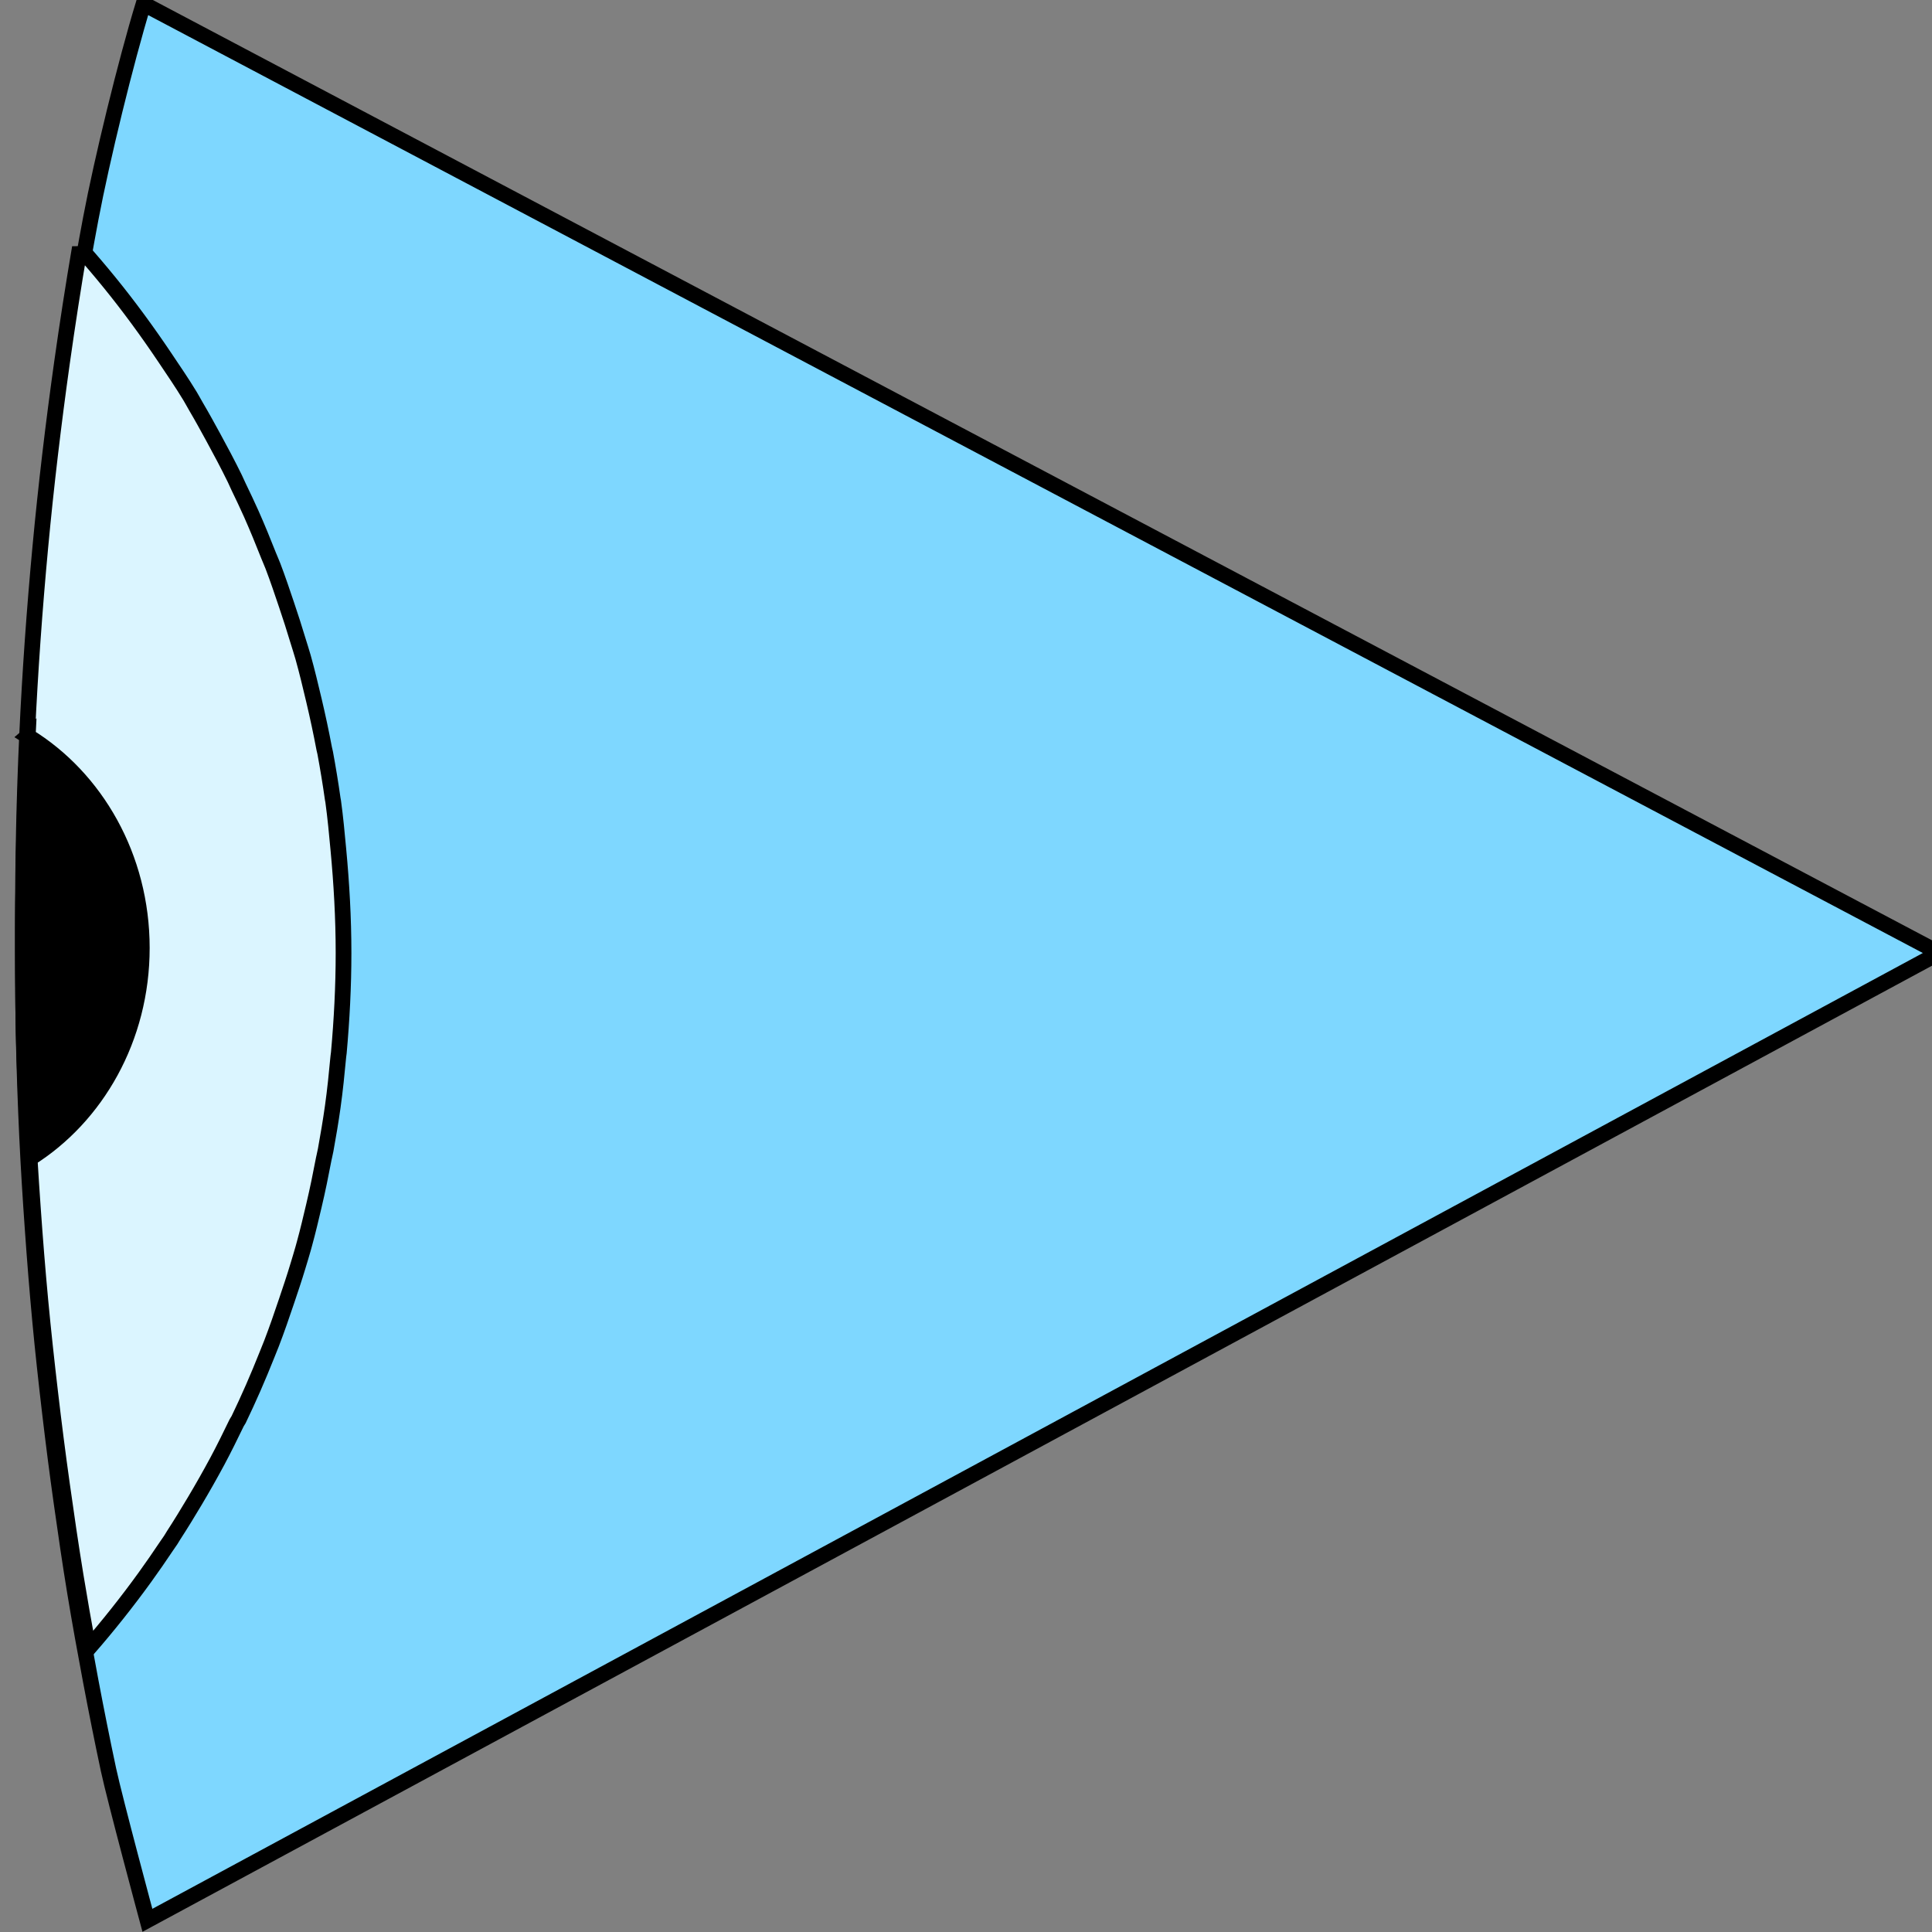 <?xml version="1.0" encoding="UTF-8" standalone="no"?>
<!-- Created with Inkscape (http://www.inkscape.org/) -->

<svg
   xmlns:dc="http://purl.org/dc/elements/1.1/"
   xmlns:cc="http://creativecommons.org/ns#"
   xmlns:rdf="http://www.w3.org/1999/02/22-rdf-syntax-ns#"
   xmlns:svg="http://www.w3.org/2000/svg"
   xmlns="http://www.w3.org/2000/svg"
   xmlns:sodipodi="http://sodipodi.sourceforge.net/DTD/sodipodi-0.dtd"
   xmlns:inkscape="http://www.inkscape.org/namespaces/inkscape"
   width="100"
   height="100"
   id="svg2"
   version="1.1"
   inkscape:version="0.48.4 r9939"
   sodipodi:docname="eye.svg">
  <rect width="100%" height="100%" fill="#808080" stroke="none"/>
  <defs
     id="defs4">
    <linearGradient
       id="linearGradient3765">
      <stop
         style="stop-color:#eaff00;stop-opacity:1;"
         offset="0"
         id="stop3767" />
      <stop
         id="stop3773"
         offset="0.75"
         style="stop-color:#f4d608;stop-opacity:1;" />
      <stop
         style="stop-color:#ffad10;stop-opacity:1;"
         offset="1"
         id="stop3769" />
    </linearGradient>
  </defs>
  <sodipodi:namedview
     id="base"
     pagecolor="#ffffff"
     bordercolor="#666666"
     borderopacity="1.0"
     inkscape:pageopacity="0.0"
     inkscape:pageshadow="2"
     inkscape:zoom="2"
     inkscape:cx="80.983118"
     inkscape:cy="46.531206"
     inkscape:document-units="px"
     inkscape:current-layer="layer1"
     showgrid="false"
     fit-margin-top="0"
     fit-margin-left="0"
     fit-margin-right="0"
     fit-margin-bottom="0"
     inkscape:window-width="1366"
     inkscape:window-height="705"
     inkscape:window-x="-8"
     inkscape:window-y="138"
     inkscape:window-maximized="1" />
  <g
     inkscape:label="Layer 1"
     inkscape:groupmode="layer"
     id="layer1"
     transform="translate(-145.188,-429.438)">
    <path
       style="fill:#7ed7ff;fill-opacity:1;stroke:#000000;stroke-width:0.803;stroke-linecap:butt;stroke-linejoin:miter;stroke-miterlimit:4;stroke-opacity:1;stroke-dasharray:none"
       d="m 152.614,429.636 c -0.926,3.042 -2.149,8.051 -2.727,11.109 -0.577,3.058 -1.08,6.133 -1.518,9.243 -0.439,3.11 -0.812,6.242 -1.108,9.4 -0.296,3.158 -0.525,6.354 -0.675,9.557 -0.15,3.202 -0.217,6.418 -0.217,9.661 0,1.621 0.011,3.245 0.048,4.857 0.038,1.611 0.094,3.203 0.169,4.804 0.075,1.601 0.177,3.214 0.289,4.804 0.112,1.59 0.238,3.173 0.386,4.752 0.148,1.579 0.322,3.159 0.506,4.726 0.184,1.567 0.383,3.119 0.602,4.674 0.219,1.555 0.445,3.106 0.699,4.648 0.254,1.542 0.531,3.067 0.819,4.596 0.289,1.529 0.593,3.054 0.916,4.569 0.323,1.515 2.015,7.797 2.015,7.797 l 92.748,-50.071 z"
       id="path3775"
       inkscape:connector-curvature="0"
       sodipodi:nodetypes="cssssssssssssccccc" />
    <path
       style="fill:#dbf5ff;fill-opacity:1;stroke:#000000;stroke-width:0.813;stroke-linecap:butt;stroke-linejoin:miter;stroke-miterlimit:4;stroke-opacity:1;stroke-dasharray:none"
       d="m 149.322,442.251 c -0.336,1.975 -0.645,3.962 -0.926,5.961 -0.443,3.155 -0.822,6.333 -1.121,9.537 -0.299,3.204 -0.531,6.447 -0.682,9.696 -0.151,3.249 -0.219,6.512 -0.219,9.802 0,1.645 0.011,3.293 0.049,4.928 0.038,1.635 0.095,3.25 0.171,4.875 0.076,1.625 0.179,3.261 0.292,4.875 0.113,1.614 0.24,3.22 0.39,4.822 0.15,1.602 0.326,3.205 0.512,4.795 0.186,1.59 0.387,3.164 0.609,4.742 0.222,1.578 0.45,3.151 0.707,4.716 0.207,1.262 0.427,2.512 0.658,3.762 1.022,-1.174 2.004,-2.41 2.924,-3.682 0.384,-0.532 0.755,-1.068 1.121,-1.616 0.071,-0.106 0.149,-0.211 0.219,-0.318 0.051,-0.078 0.095,-0.16 0.146,-0.238 0.379,-0.584 0.739,-1.174 1.097,-1.775 0.405,-0.681 0.793,-1.364 1.17,-2.066 0.347,-0.648 0.677,-1.322 0.999,-1.987 0.027,-0.056 0.07,-0.103 0.098,-0.159 0.26,-0.541 0.513,-1.09 0.755,-1.643 0.244,-0.557 0.481,-1.128 0.707,-1.695 0.081,-0.203 0.165,-0.405 0.244,-0.609 0.278,-0.723 0.531,-1.459 0.78,-2.199 0.2,-0.594 0.404,-1.197 0.585,-1.801 0.09,-0.3 0.183,-0.598 0.268,-0.901 0.025,-0.088 0.049,-0.177 0.073,-0.265 0.178,-0.645 0.332,-1.305 0.487,-1.96 0.192,-0.81 0.355,-1.612 0.512,-2.437 0.007,-0.036 0.018,-0.07 0.024,-0.106 0.021,-0.114 0.052,-0.23 0.073,-0.344 0.134,-0.736 0.26,-1.479 0.365,-2.225 0.122,-0.868 0.21,-1.742 0.292,-2.623 0.005,-0.062 0.019,-0.123 0.024,-0.185 0.153,-1.702 0.244,-3.42 0.244,-5.166 0,-1.809 -0.103,-3.589 -0.268,-5.351 -0.078,-0.836 -0.154,-1.666 -0.268,-2.49 -0.006,-0.045 -0.018,-0.087 -0.024,-0.132 -0.112,-0.796 -0.245,-1.601 -0.39,-2.384 -0.013,-0.072 -0.035,-0.14 -0.049,-0.212 -0.161,-0.853 -0.338,-1.679 -0.536,-2.517 -0.177,-0.748 -0.354,-1.491 -0.56,-2.225 -0.083,-0.296 -0.18,-0.581 -0.268,-0.874 -0.183,-0.612 -0.382,-1.226 -0.585,-1.828 -0.228,-0.676 -0.454,-1.351 -0.707,-2.013 -0.068,-0.178 -0.149,-0.353 -0.219,-0.53 -0.286,-0.728 -0.587,-1.461 -0.902,-2.172 -0.211,-0.477 -0.434,-0.935 -0.658,-1.404 -0.067,-0.14 -0.127,-0.285 -0.195,-0.424 -0.359,-0.732 -0.732,-1.435 -1.121,-2.146 -0.287,-0.524 -0.574,-1.051 -0.877,-1.563 -0.109,-0.184 -0.206,-0.373 -0.317,-0.556 -0.419,-0.689 -0.869,-1.348 -1.316,-2.013 -0.894,-1.331 -1.848,-2.635 -2.851,-3.868 -0.501,-0.616 -1.008,-1.212 -1.535,-1.801 z"
       id="path3775-4"
       inkscape:connector-curvature="0" />
    <path
       style="color:#000000;fill:#000000;fill-opacity:1;stroke:#000000;stroke-width:0.813;stroke-linecap:butt;stroke-linejoin:miter;stroke-miterlimit:4;stroke-opacity:1;stroke-dasharray:none;stroke-dashoffset:0;marker:none;visibility:visible;display:inline;overflow:visible;enable-background:accumulate"
       d="m 146.623,467.539 c -0.009,0.176 -0.018,0.353 -0.026,0.53 -0.151,3.249 -0.212,6.509 -0.212,9.799 0,1.645 -0.012,3.291 0.026,4.926 0.038,1.635 0.11,3.248 0.185,4.873 0.027,0.583 0.072,1.164 0.106,1.748 3.475,-2.173 5.826,-6.24 5.826,-10.911 0,-4.707 -2.386,-8.804 -5.906,-10.964 z"
       id="path3913"
       inkscape:connector-curvature="0" />
  </g>
</svg>

